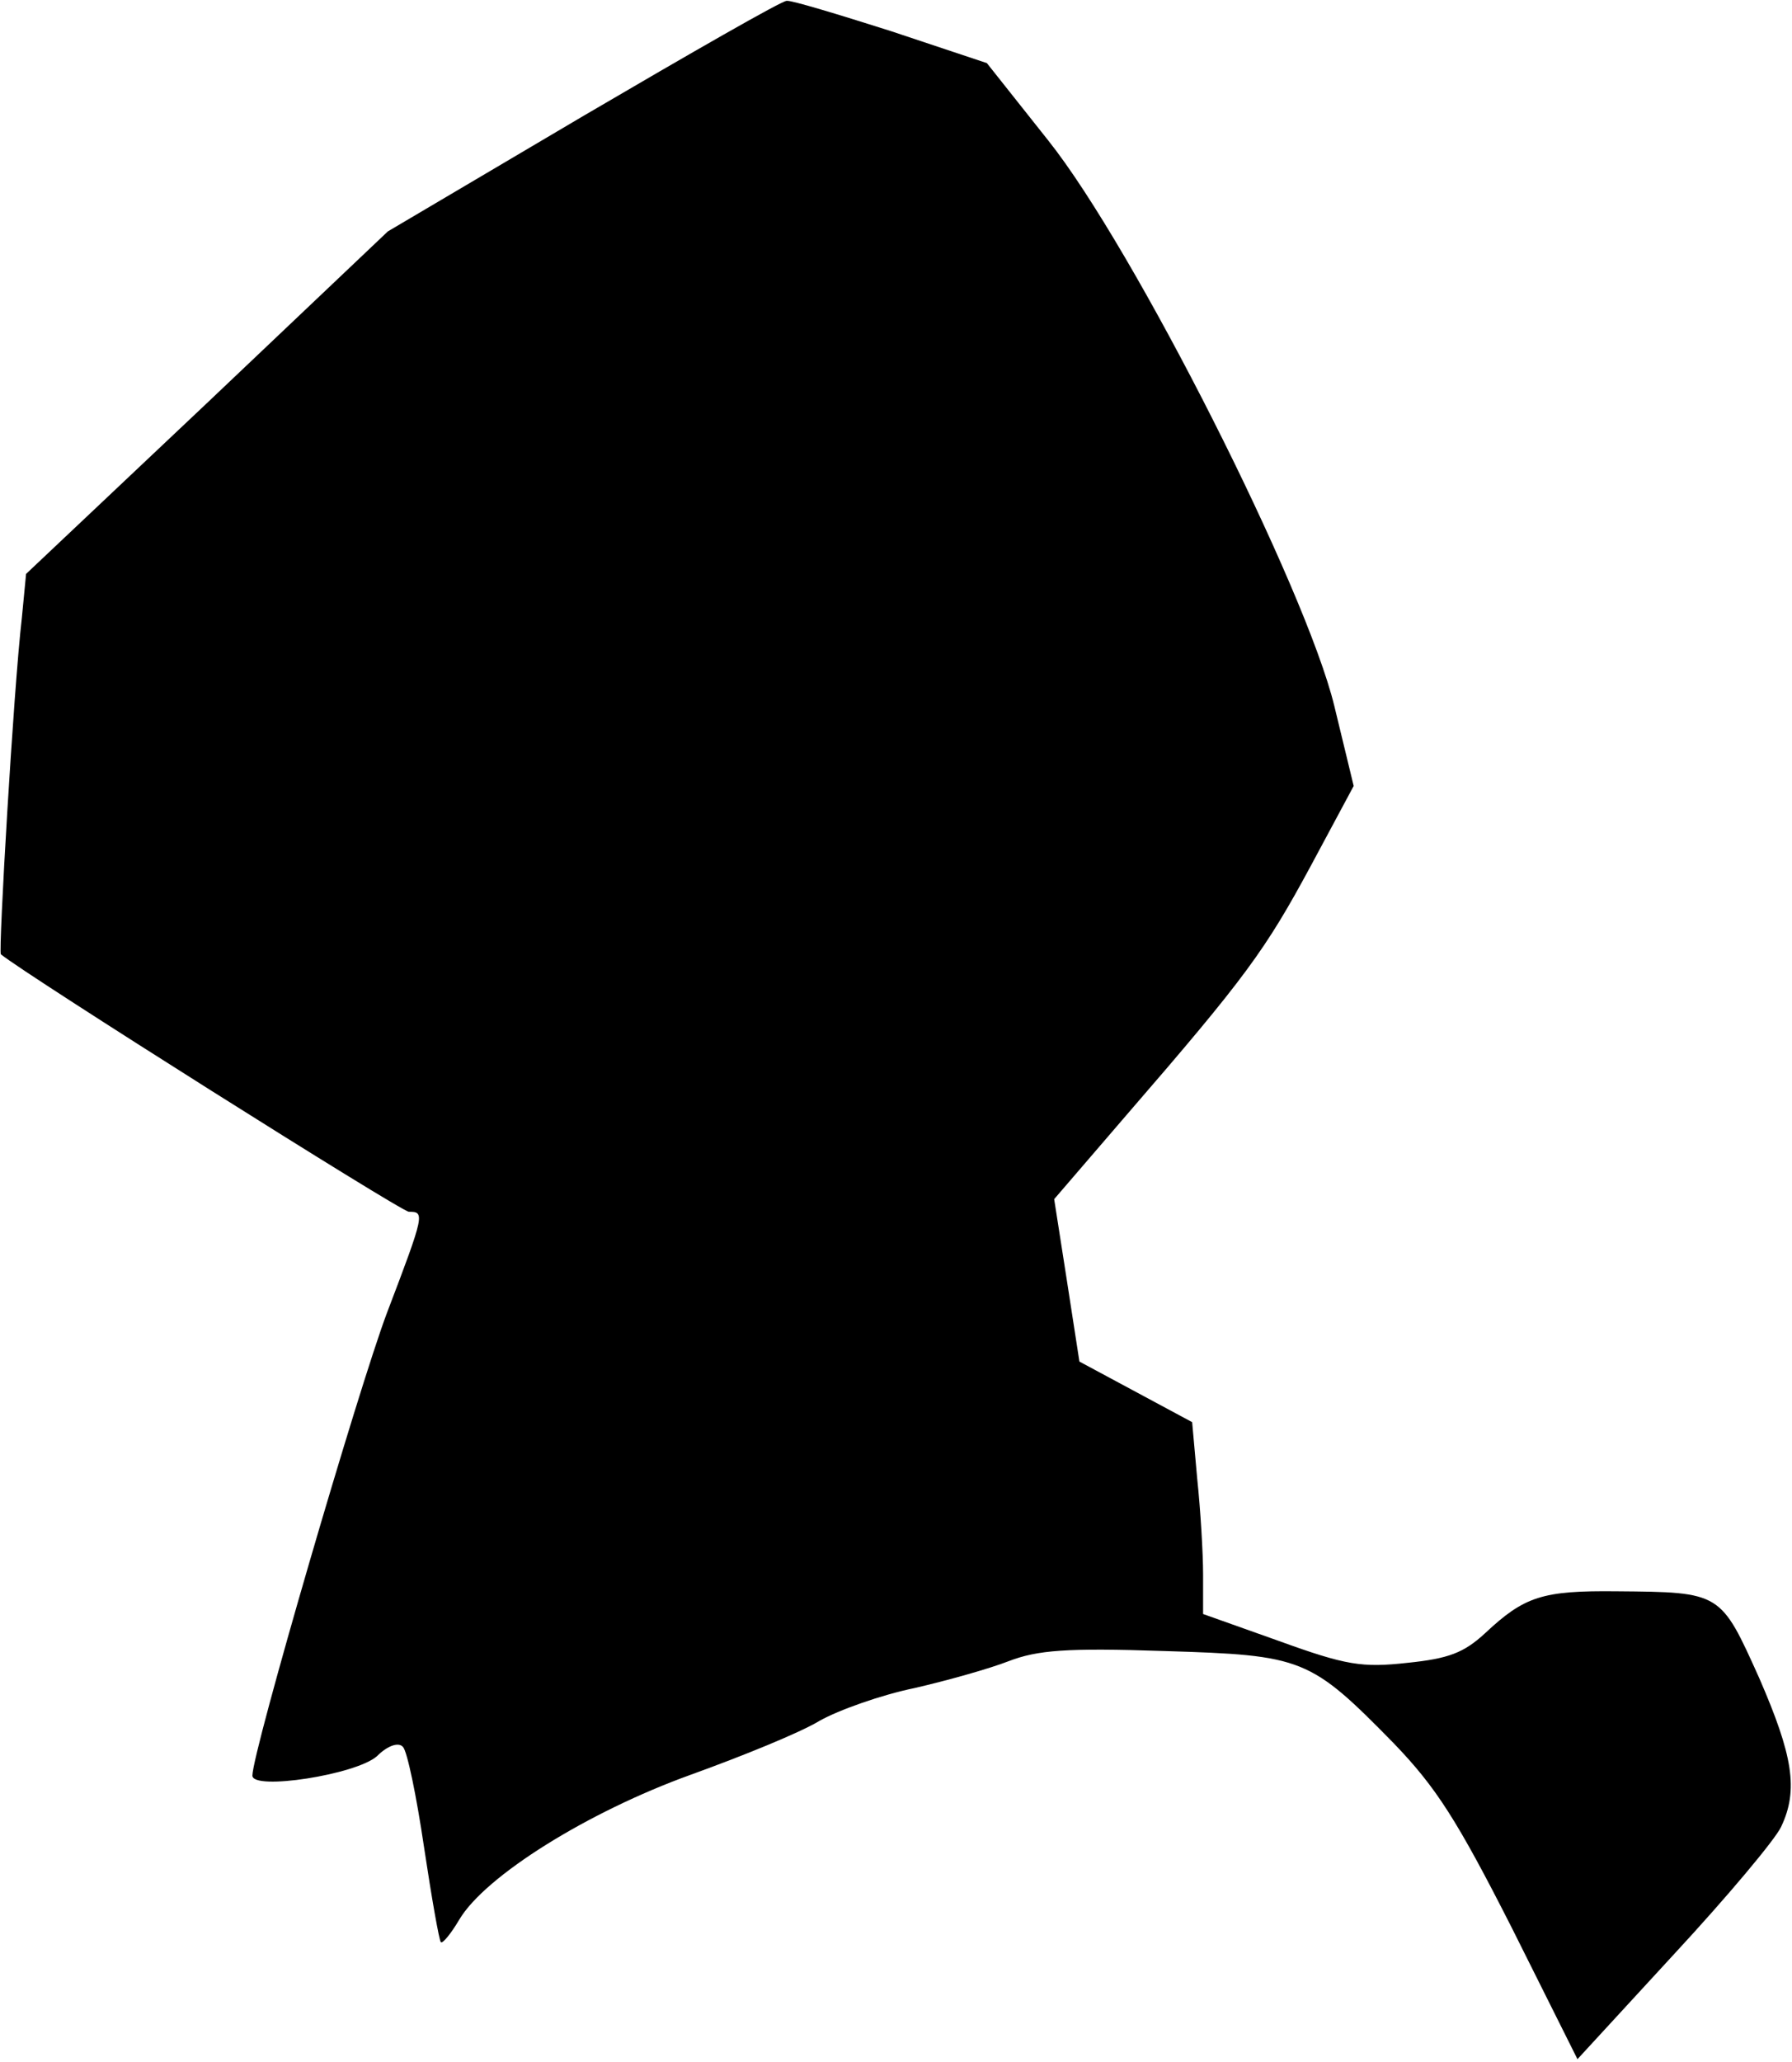 <?xml version="1.0" standalone="no"?>
<!DOCTYPE svg PUBLIC "-//W3C//DTD SVG 20010904//EN"
 "http://www.w3.org/TR/2001/REC-SVG-20010904/DTD/svg10.dtd">
<svg version="1.0" xmlns="http://www.w3.org/2000/svg"
 width="213pt" height="245pt" viewBox="0 0 213 245"
 preserveAspectRatio="xMidYMid meet">
<g transform="translate(0,245) scale(0.1,-0.1)"
fill="#000000" stroke="none">
<path fill="#000000" stroke="none" d="M693 2312 l-232 -137 -215 -204 -215
-203 -5 -52 c-10 -86 -28 -397 -25 -400 29 -24 476 -306 485 -306 19 0 19 -2
-26 -120 -34 -90 -160 -522 -160 -550 0 -18 123 1 148 23 13 13 26 17 31 11 5
-5 16 -58 25 -119 9 -60 18 -111 20 -113 2 -2 12 10 22 27 31 52 153 128 275
172 61 22 130 50 153 64 23 13 74 31 113 39 39 9 89 23 112 32 34 13 68 16
185 12 165 -5 173 -8 273 -110 50 -52 75 -91 140 -219 l78 -156 115 125 c63
68 120 136 127 151 21 44 14 85 -26 177 -46 102 -45 102 -169 103 -89 1 -110
-6 -157 -50 -25 -23 -43 -30 -92 -35 -54 -6 -73 -3 -153 26 l-90 32 0 47 c0
25 -3 76 -7 114 l-6 67 -67 36 -67 36 -15 97 -15 96 86 100 c142 164 165 196
219 296 l51 95 -23 95 c-34 140 -238 544 -340 672 l-73 92 -114 38 c-63 20
-119 37 -124 36 -6 0 -114 -62 -242 -137z"/>
</g>
</svg>
